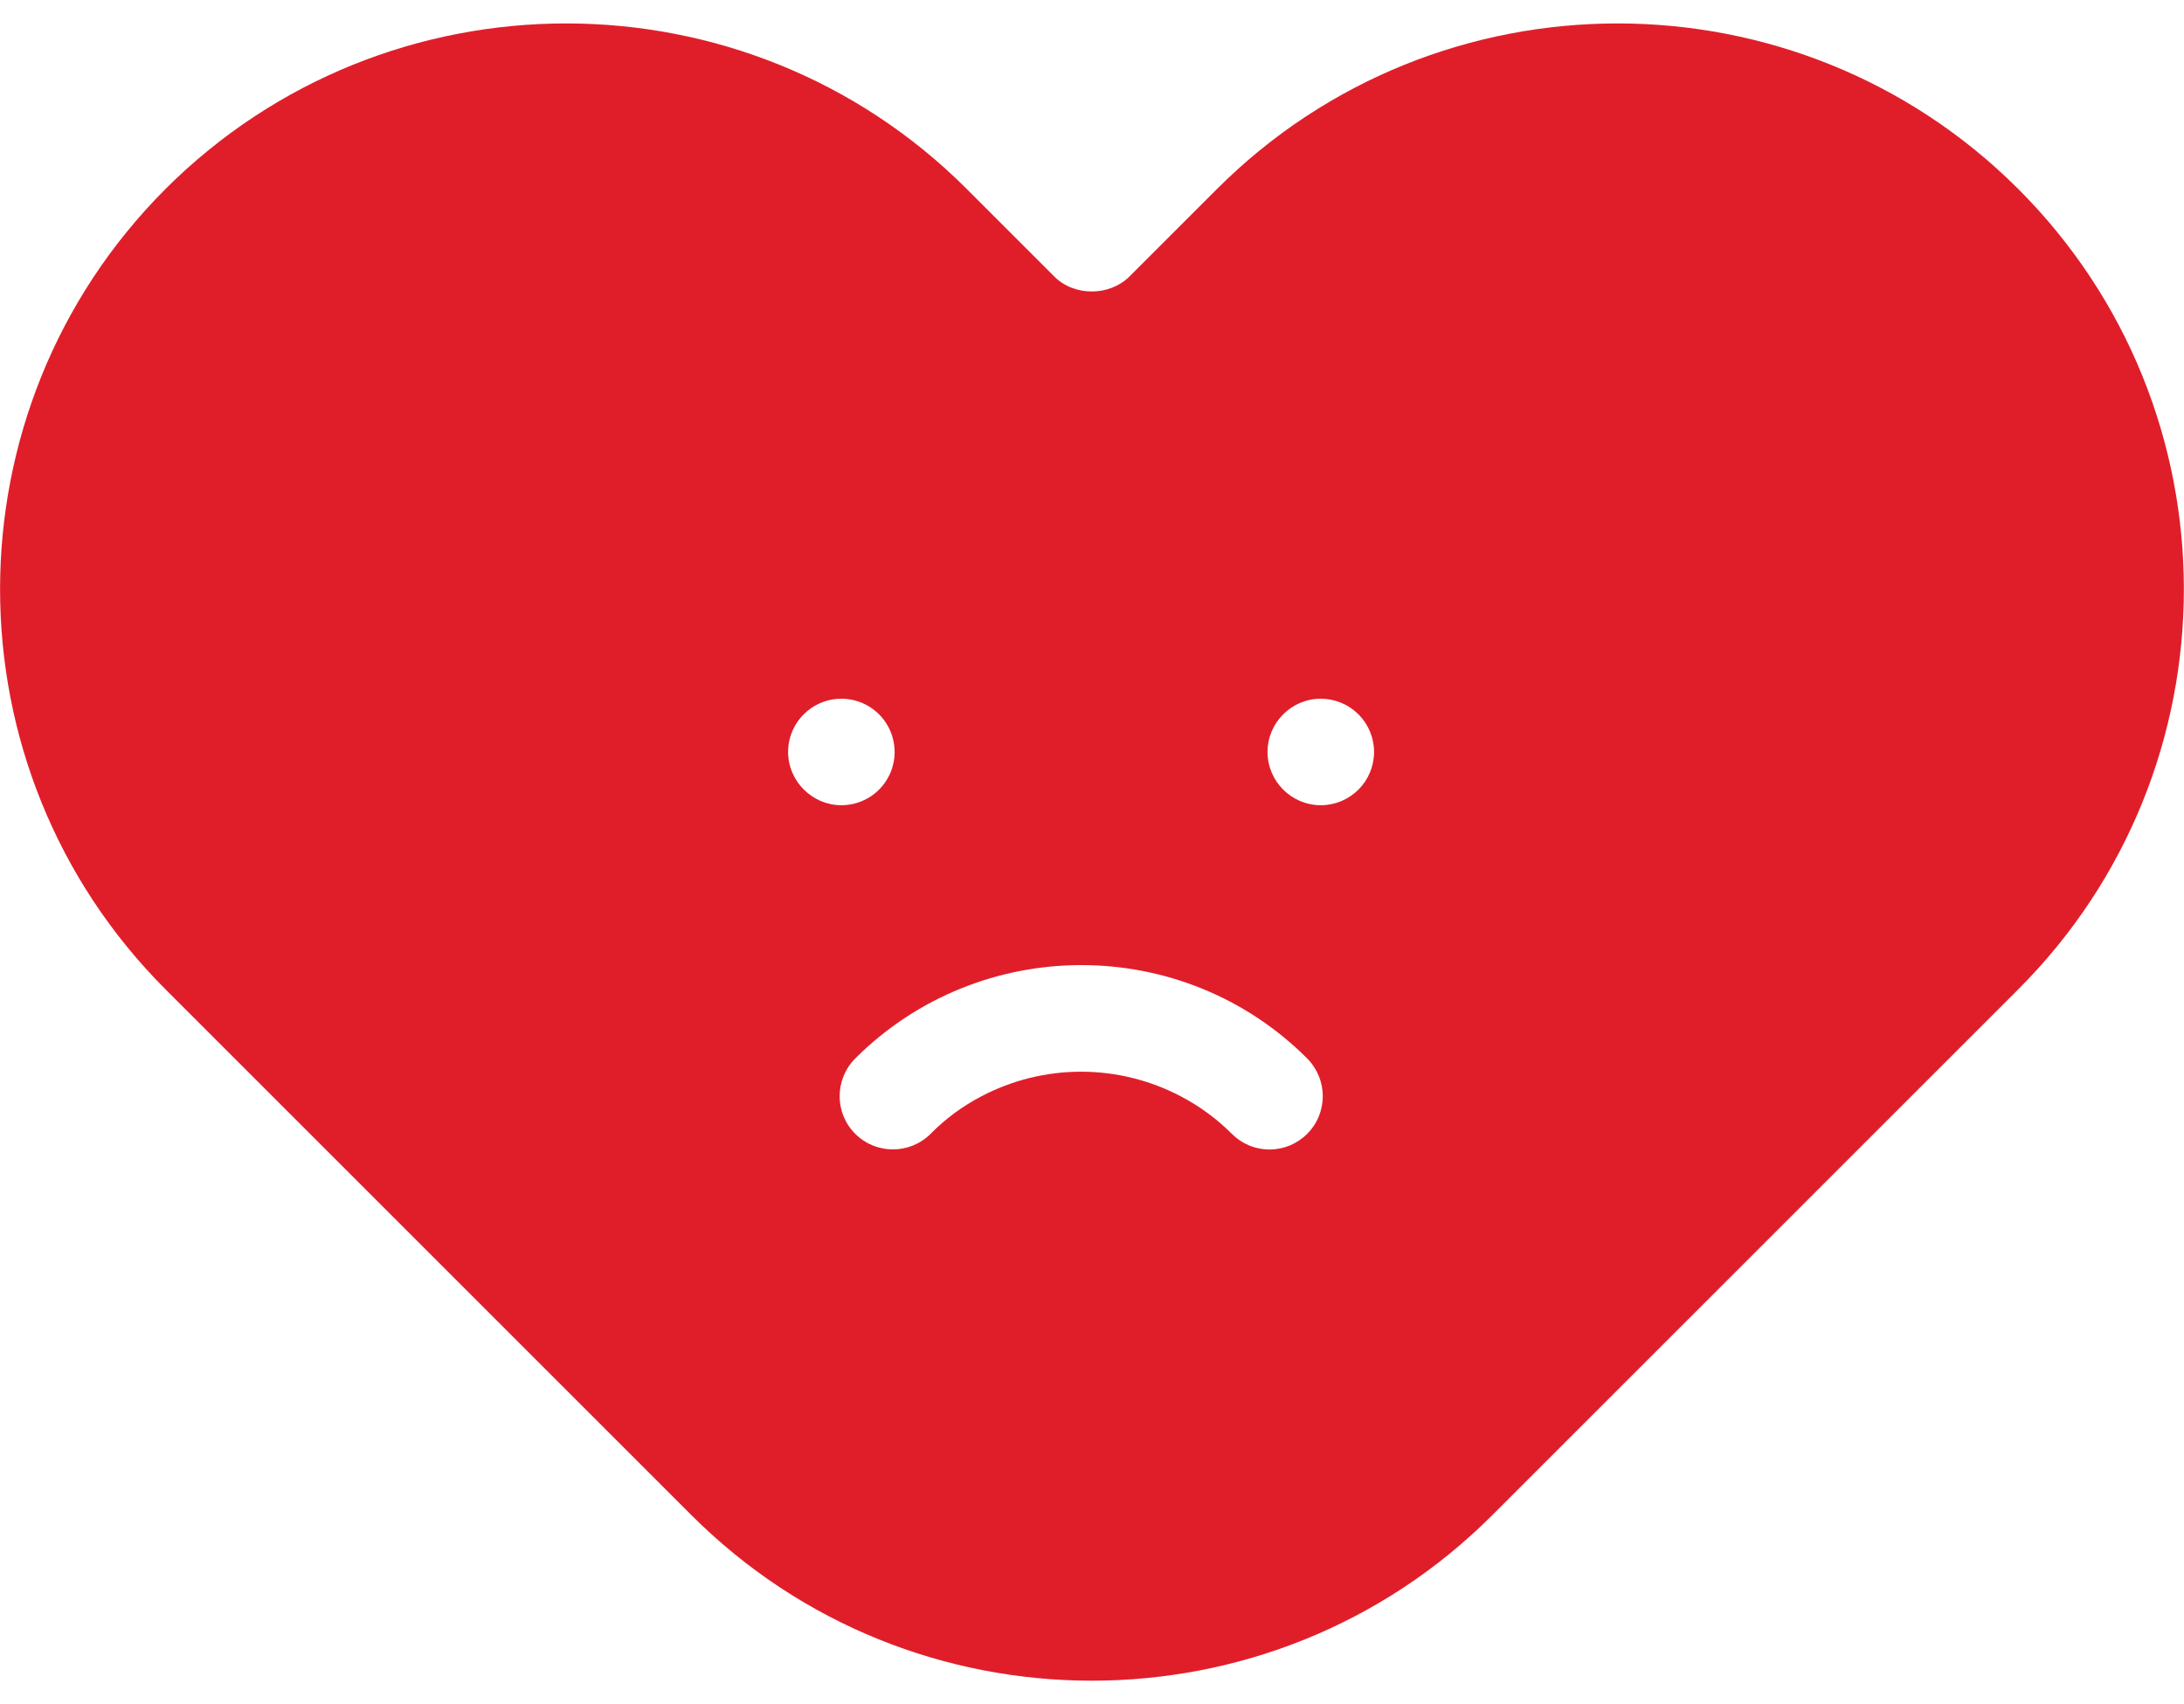 <svg width="82" height="64" viewBox="0 0 82 64" fill="none" xmlns="http://www.w3.org/2000/svg">
<path d="M75.77 7.09C67.48 -1.19 53.99 -1.19 45.7 7.09L42.41 10.38C41.66 11.13 40.33 11.14 39.58 10.38L36.29 7.09C32.15 2.95 26.7 0.88 21.26 0.88C15.81 0.88 10.37 2.95 6.22 7.09C-2.07 15.39 -2.07 28.87 6.22 37.16L25.96 56.9C34.25 65.19 47.74 65.19 56.03 56.9L75.77 37.16C84.07 28.87 84.07 15.38 75.77 7.09ZM29.59 28.24C29.59 27.844 29.707 27.458 29.927 27.129C30.147 26.8 30.459 26.544 30.825 26.392C31.19 26.241 31.592 26.201 31.98 26.278C32.368 26.355 32.724 26.546 33.004 26.826C33.284 27.105 33.474 27.462 33.551 27.85C33.629 28.238 33.589 28.64 33.438 29.005C33.286 29.371 33.03 29.683 32.701 29.903C32.372 30.123 31.985 30.24 31.59 30.24C30.5 30.24 29.59 29.34 29.59 28.24ZM49.08 42.58C48.895 42.767 48.674 42.915 48.431 43.016C48.188 43.117 47.928 43.169 47.665 43.169C47.402 43.169 47.141 43.117 46.898 43.016C46.656 42.915 46.435 42.767 46.25 42.58C45.685 42.015 45.038 41.539 44.33 41.17C43.176 40.564 41.893 40.247 40.59 40.247C39.287 40.247 38.004 40.564 36.85 41.17C36.16 41.53 35.51 42 34.94 42.58C34.16 43.36 32.89 43.36 32.11 42.58C31.33 41.8 31.33 40.54 32.11 39.75C36.79 35.08 44.4 35.07 49.08 39.75C49.86 40.54 49.86 41.8 49.08 42.58ZM49.59 30.24C48.49 30.24 47.59 29.34 47.59 28.24C47.59 27.14 48.49 26.24 49.59 26.24C50.12 26.24 50.629 26.451 51.004 26.826C51.379 27.201 51.59 27.709 51.59 28.24C51.59 28.77 51.379 29.279 51.004 29.654C50.629 30.029 50.12 30.24 49.59 30.24Z" fill="#E01E2A"/>
</svg>
